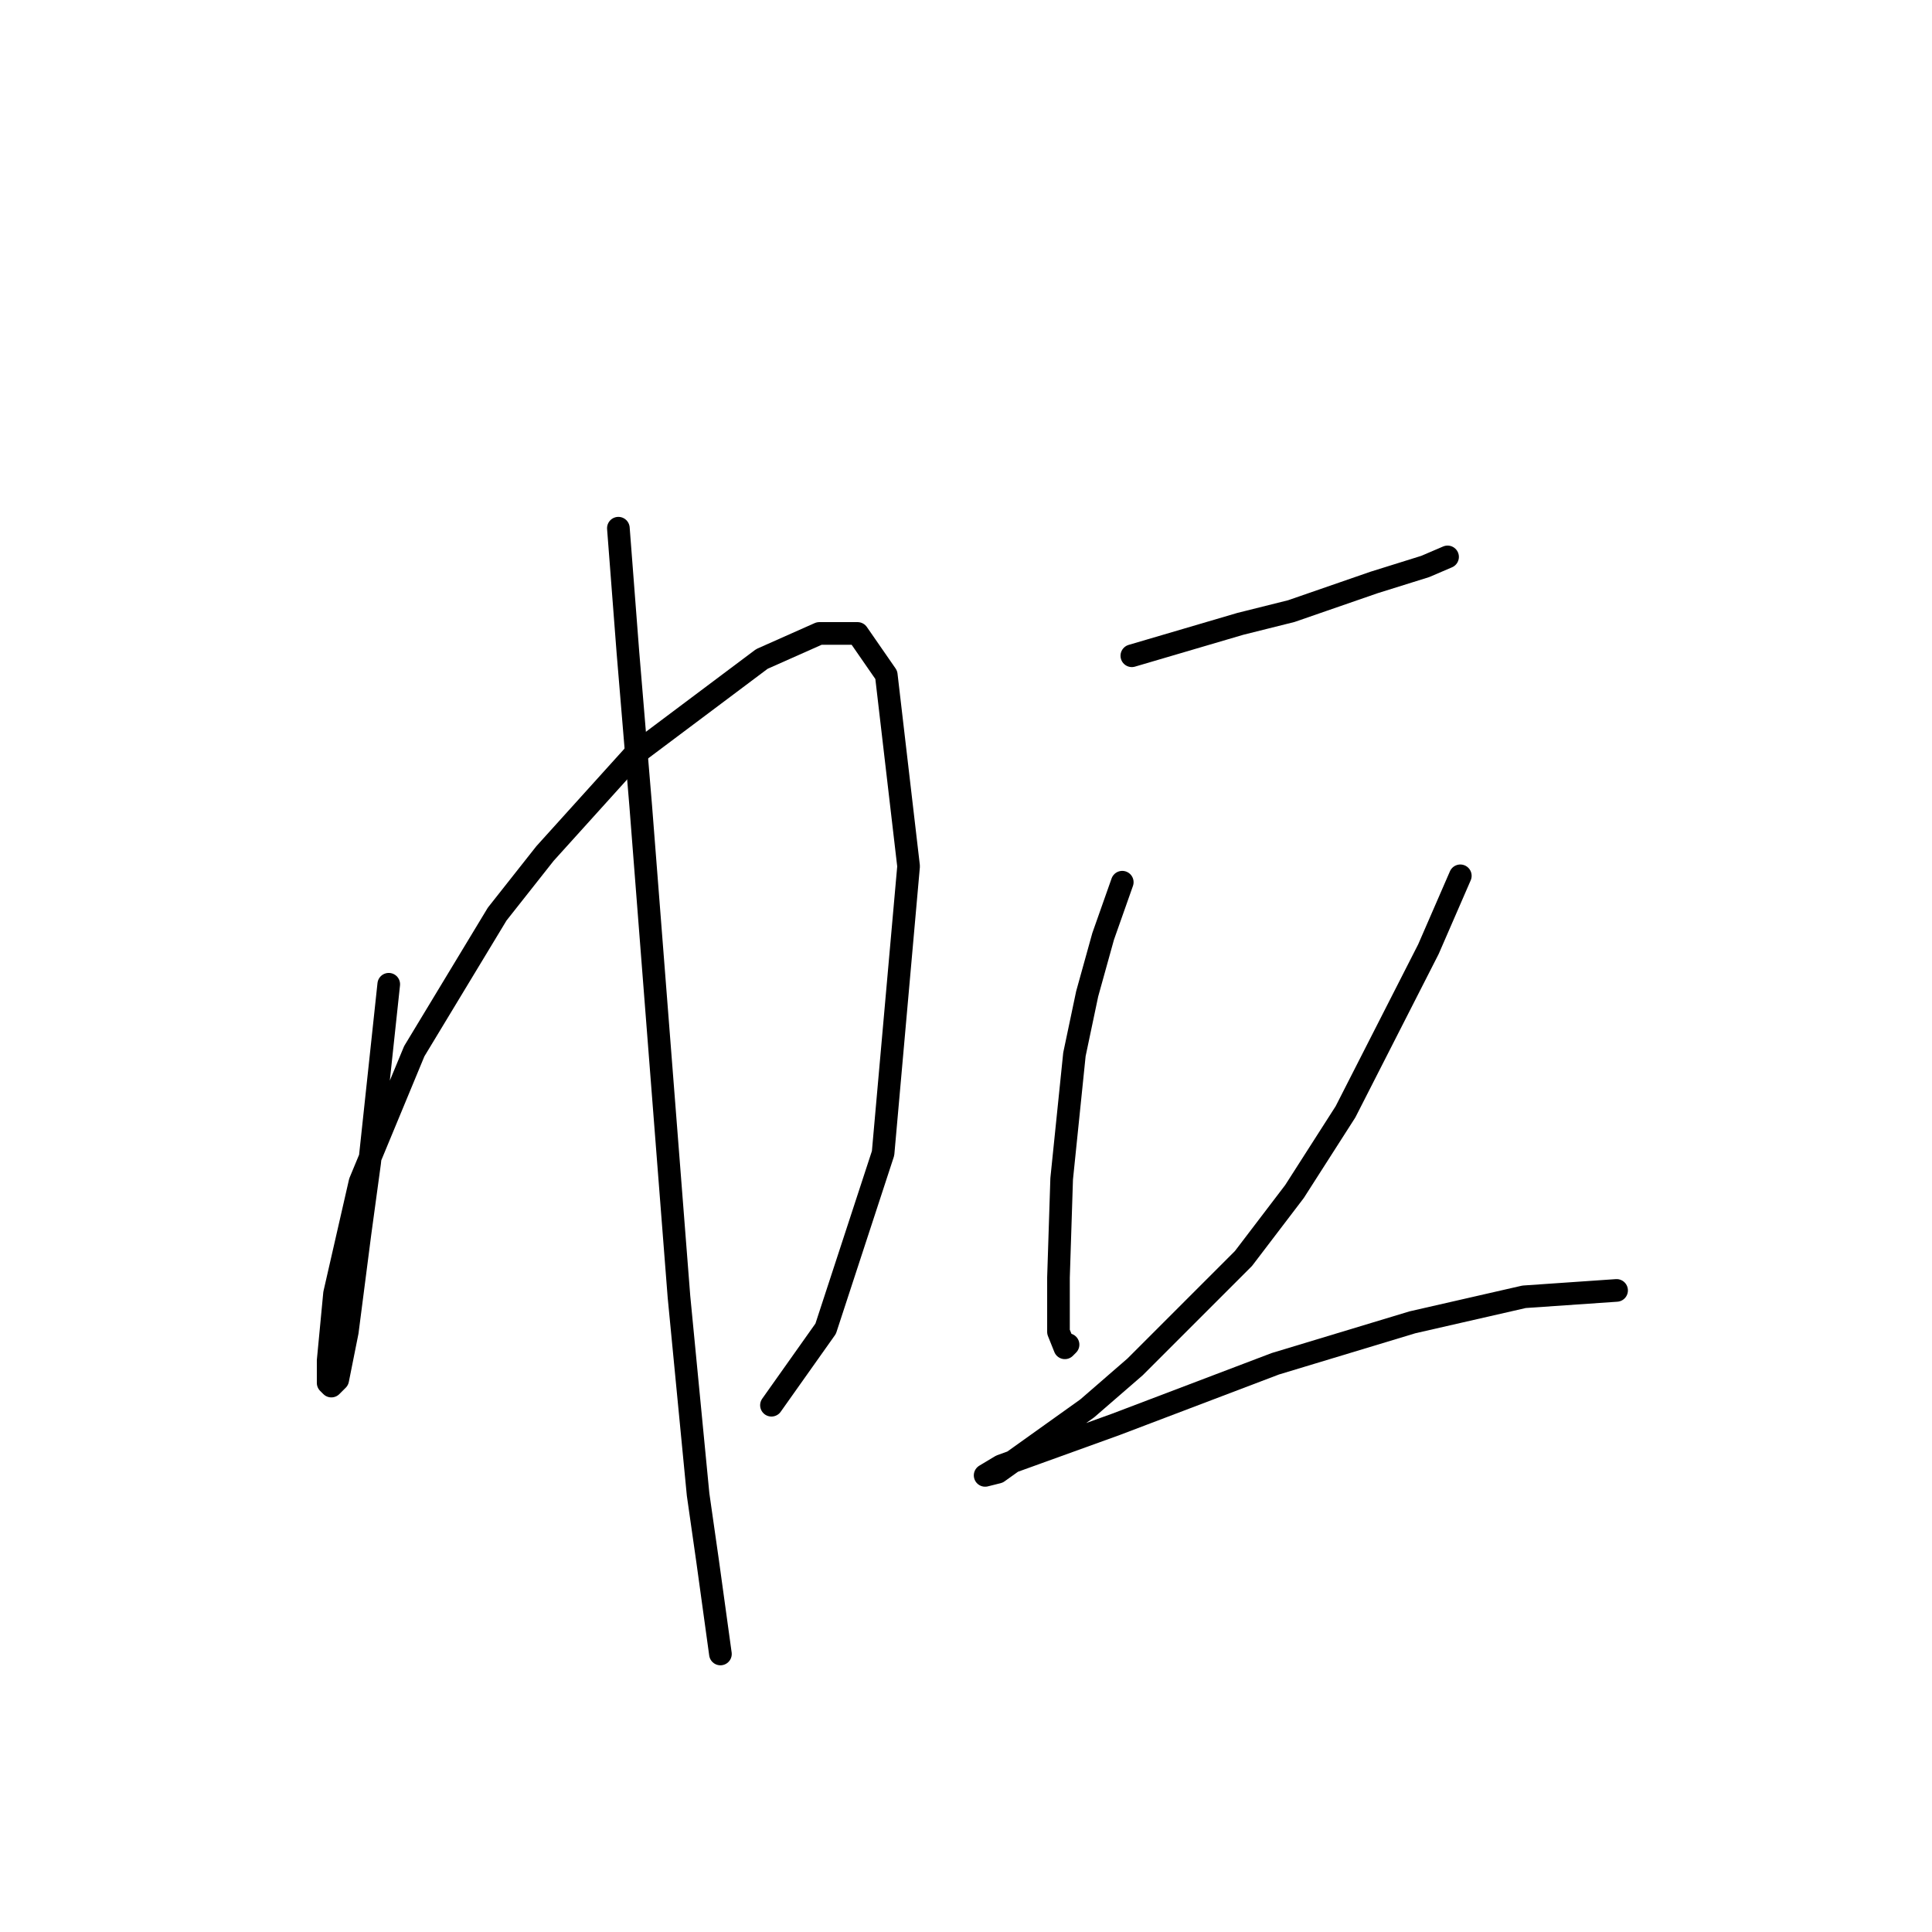 <?xml version="1.0" standalone="no"?>
    <svg width="256" height="256" xmlns="http://www.w3.org/2000/svg" version="1.1">
    <polyline stroke="black" stroke-width="3" stroke-linecap="round" fill="transparent" stroke-linejoin="round" points="51.511 130.418 50.244 142.251 48.976 154.083 47.708 163.38 46.018 176.48 44.75 182.819 43.905 183.664 43.482 183.242 43.482 180.283 44.327 171.409 47.708 156.619 54.892 139.293 65.879 121.121 72.218 113.092 84.05 99.992 100.954 87.315 108.56 83.934 113.631 83.934 117.435 89.428 120.393 114.783 117.012 152.815 109.406 176.058 102.222 186.2 102.222 186.2 " />
        <polyline stroke="black" stroke-width="3" stroke-linecap="round" fill="transparent" stroke-linejoin="round" points="81.938 69.989 83.205 86.469 84.896 106.754 89.967 171.832 92.502 198.032 93.77 206.906 95.46 219.161 95.46 219.161 " />
        <polyline stroke="black" stroke-width="3" stroke-linecap="round" fill="transparent" stroke-linejoin="round" points="149.974 86.892 157.158 84.779 164.342 82.666 171.103 80.976 182.09 77.173 188.852 75.06 191.81 73.792 191.81 73.792 " />
        <polyline stroke="black" stroke-width="3" stroke-linecap="round" fill="transparent" stroke-linejoin="round" points="148.706 116.896 146.171 124.08 144.058 131.686 142.367 139.715 140.677 156.196 140.254 169.296 140.254 176.48 141.099 178.593 141.522 178.17 141.522 178.17 " />
        <polyline stroke="black" stroke-width="3" stroke-linecap="round" fill="transparent" stroke-linejoin="round" points="193.5 116.05 189.274 125.77 178.287 147.322 171.526 157.886 164.764 166.761 150.396 181.129 144.058 186.622 132.225 195.074 130.535 195.496 132.648 194.229 147.861 188.735 168.99 180.706 187.161 175.212 201.952 171.832 214.207 170.987 214.207 170.987 " />
        </svg>